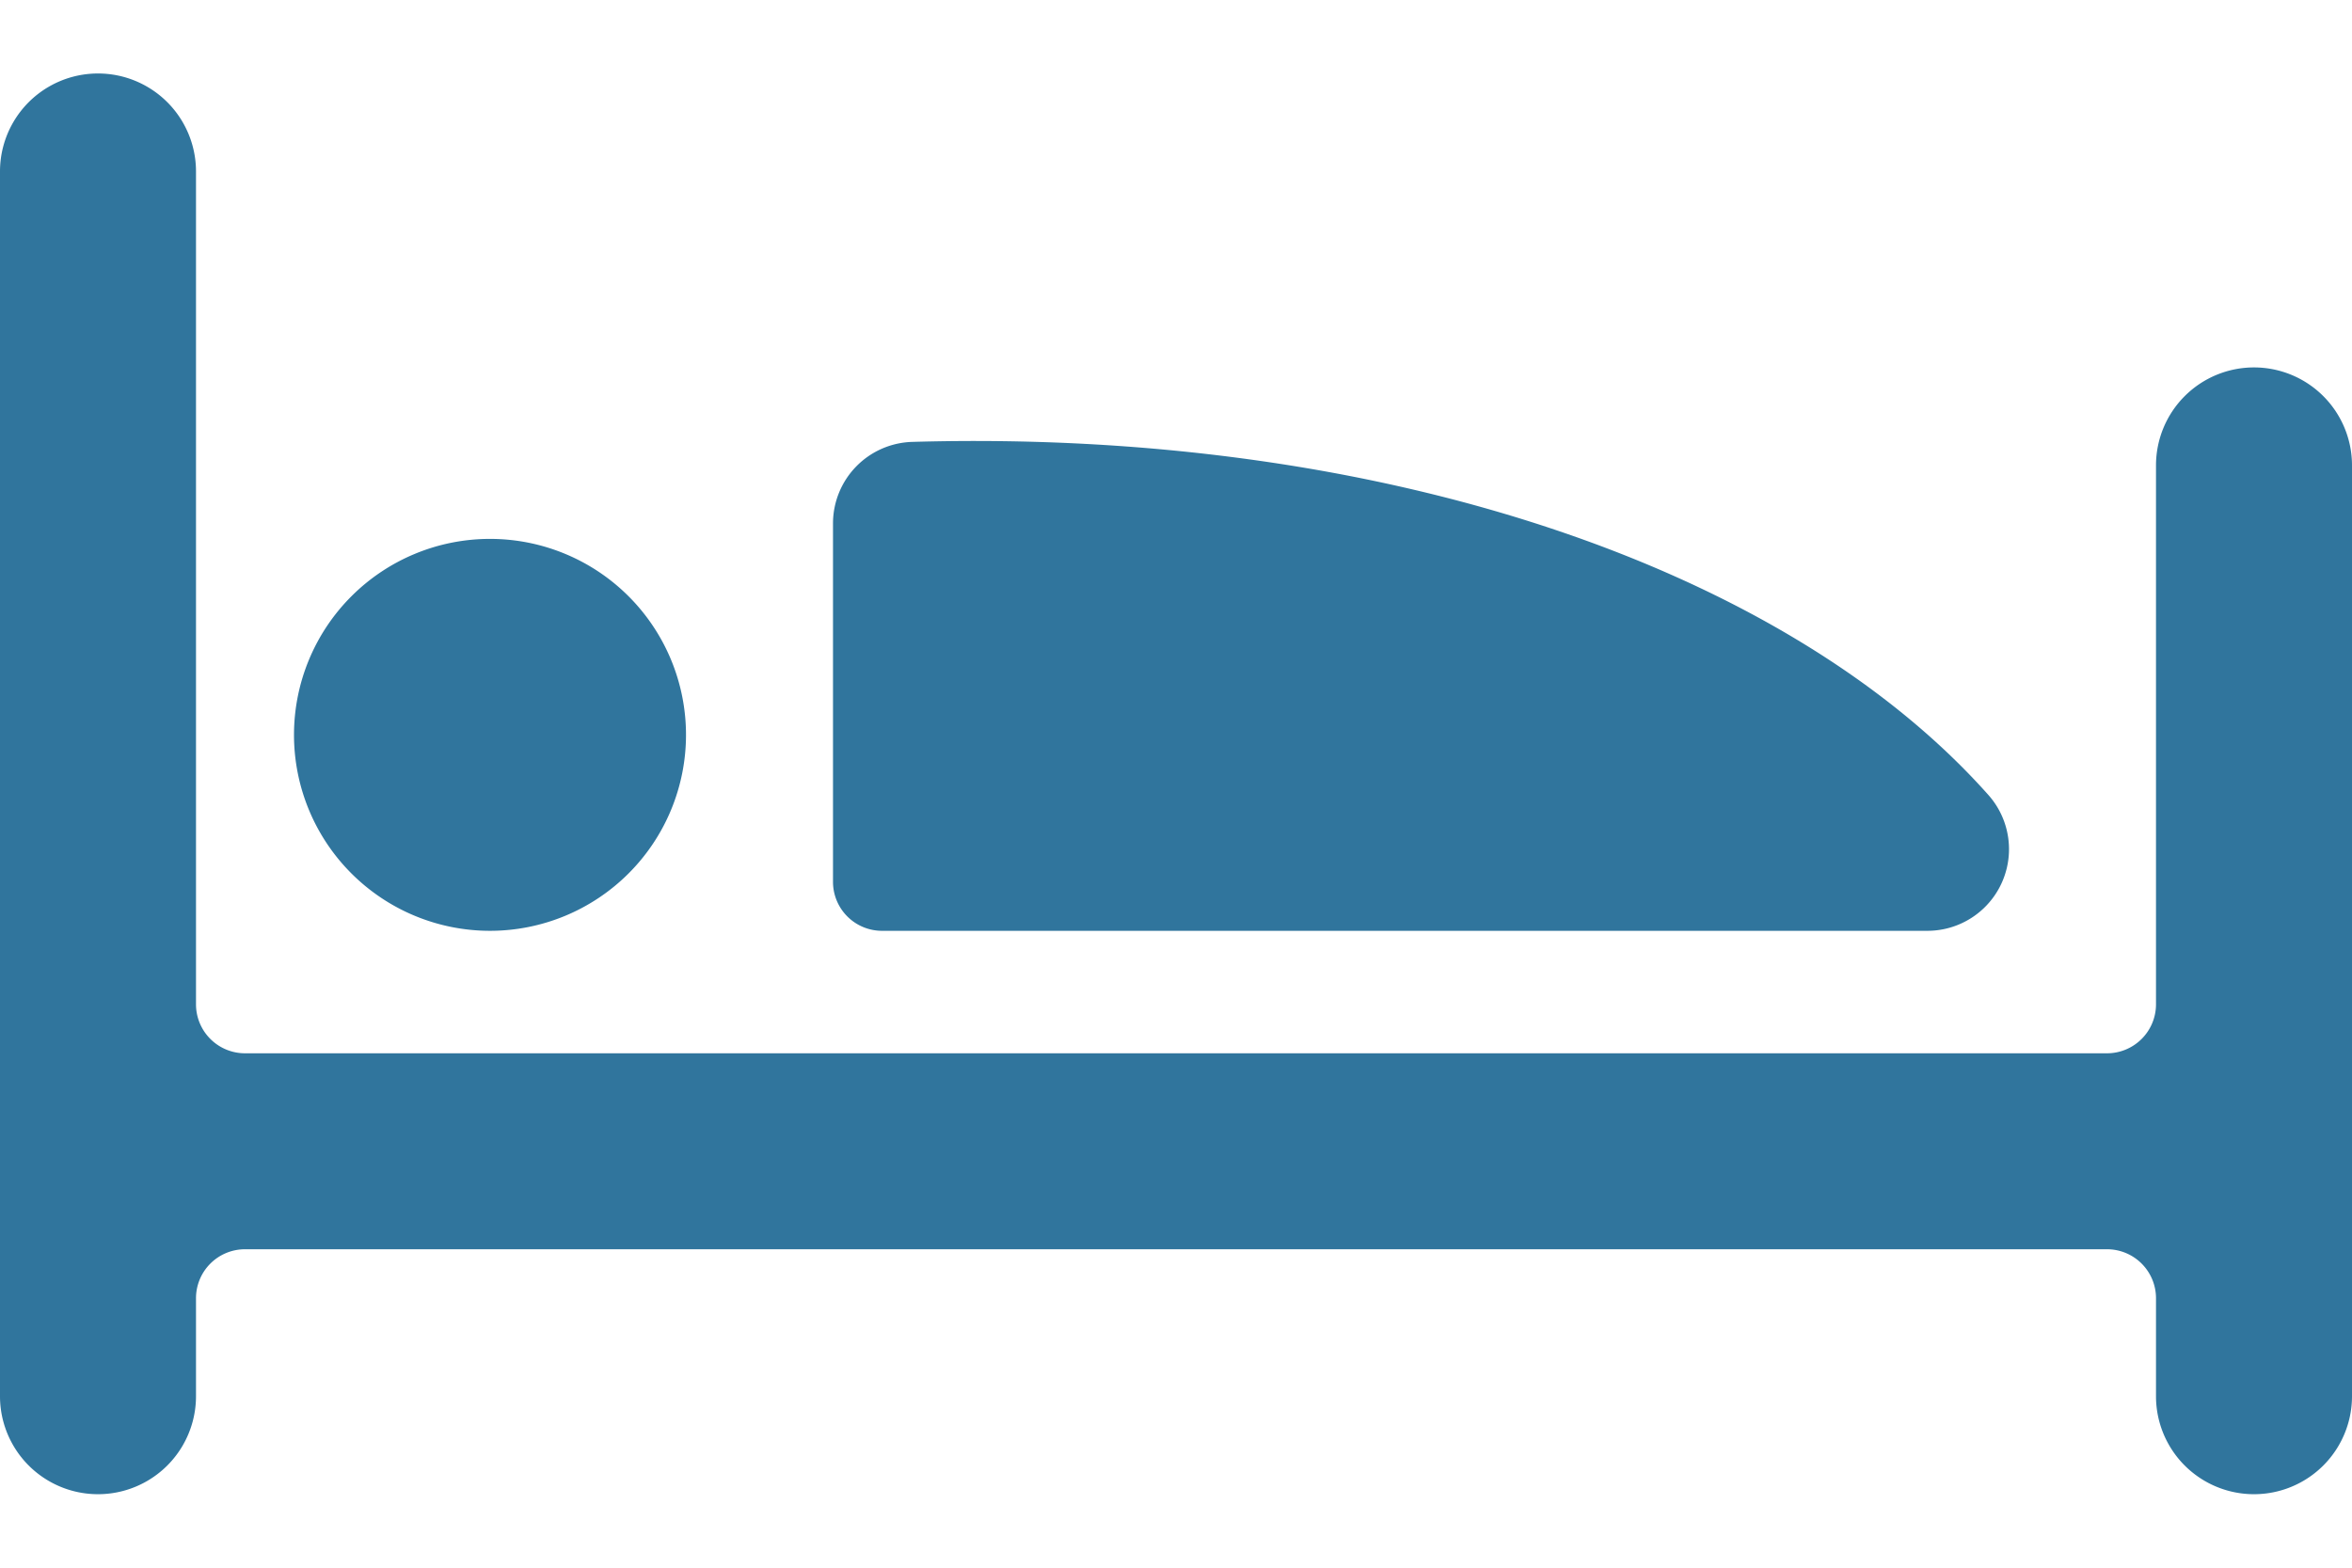 <svg xmlns='http://www.w3.org/2000/svg' fill='#30759d' width='24' height='16'><path d='M5 9.5a2 2 0 100-4 2 2 0 000 4zm4 0h10.667a.833.833 0 00.623-1.386C18.233 5.8 14.1 4.372 9.309 4.51a.833.833 0 00-.809.832V9a.5.5 0 00.5.5z'/><path d='M23 3.75a1 1 0 00-1 1v5.5a.5.5 0 01-.5.5h-19a.5.5 0 01-.5-.5v-8.5a1 1 0 00-2 0v12.5a1 1 0 102 0v-1a.5.5 0 01.5-.5h19a.5.5 0 01.5.5v1a1 1 0 002 0v-9.5a1 1 0 00-1-1z'/></svg>